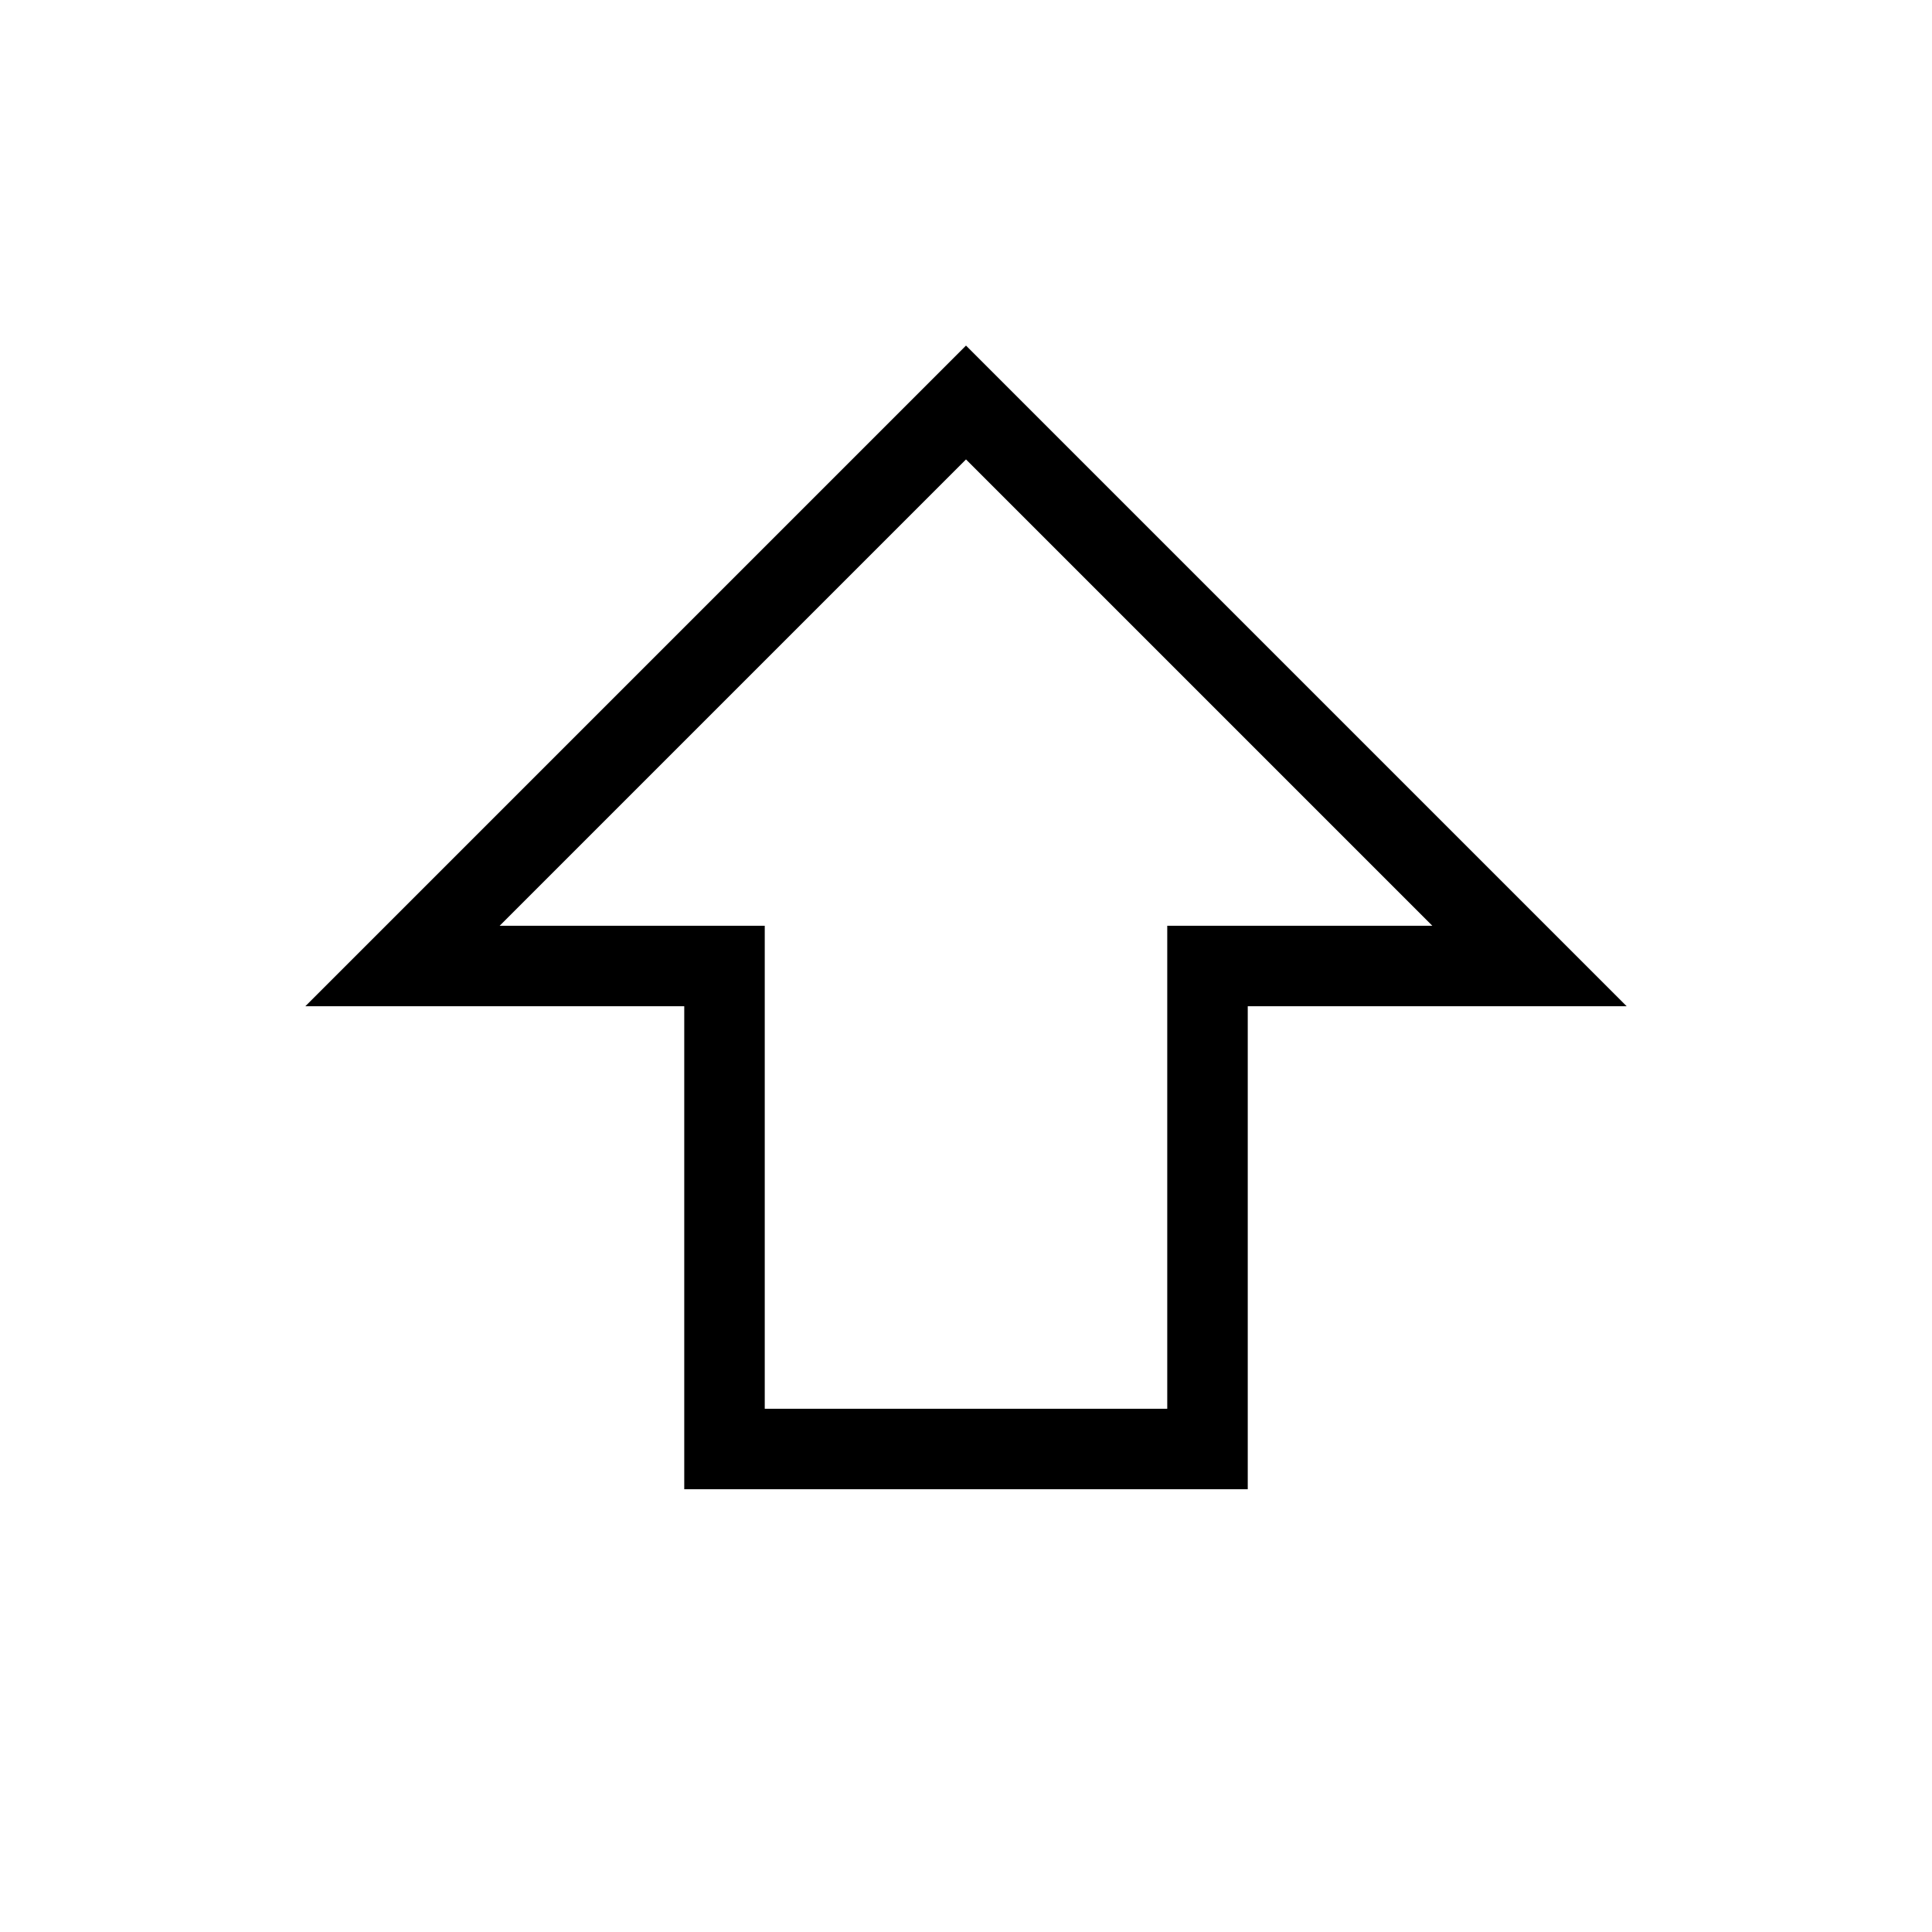           <svg
            xmlns="http://www.w3.org/2000/svg"
            width="30"
            height="30"
            viewBox="0 0 24 24"
            fill="none"
            stroke="currentColor"
            strokeWidth="2"
            strokeLinecap="round"
            strokeLinejoin="round"
            className="mr-6"
          >
            <path d="M9 18v-6H5l7-7 7 7h-4v6H9z" />
          </svg>